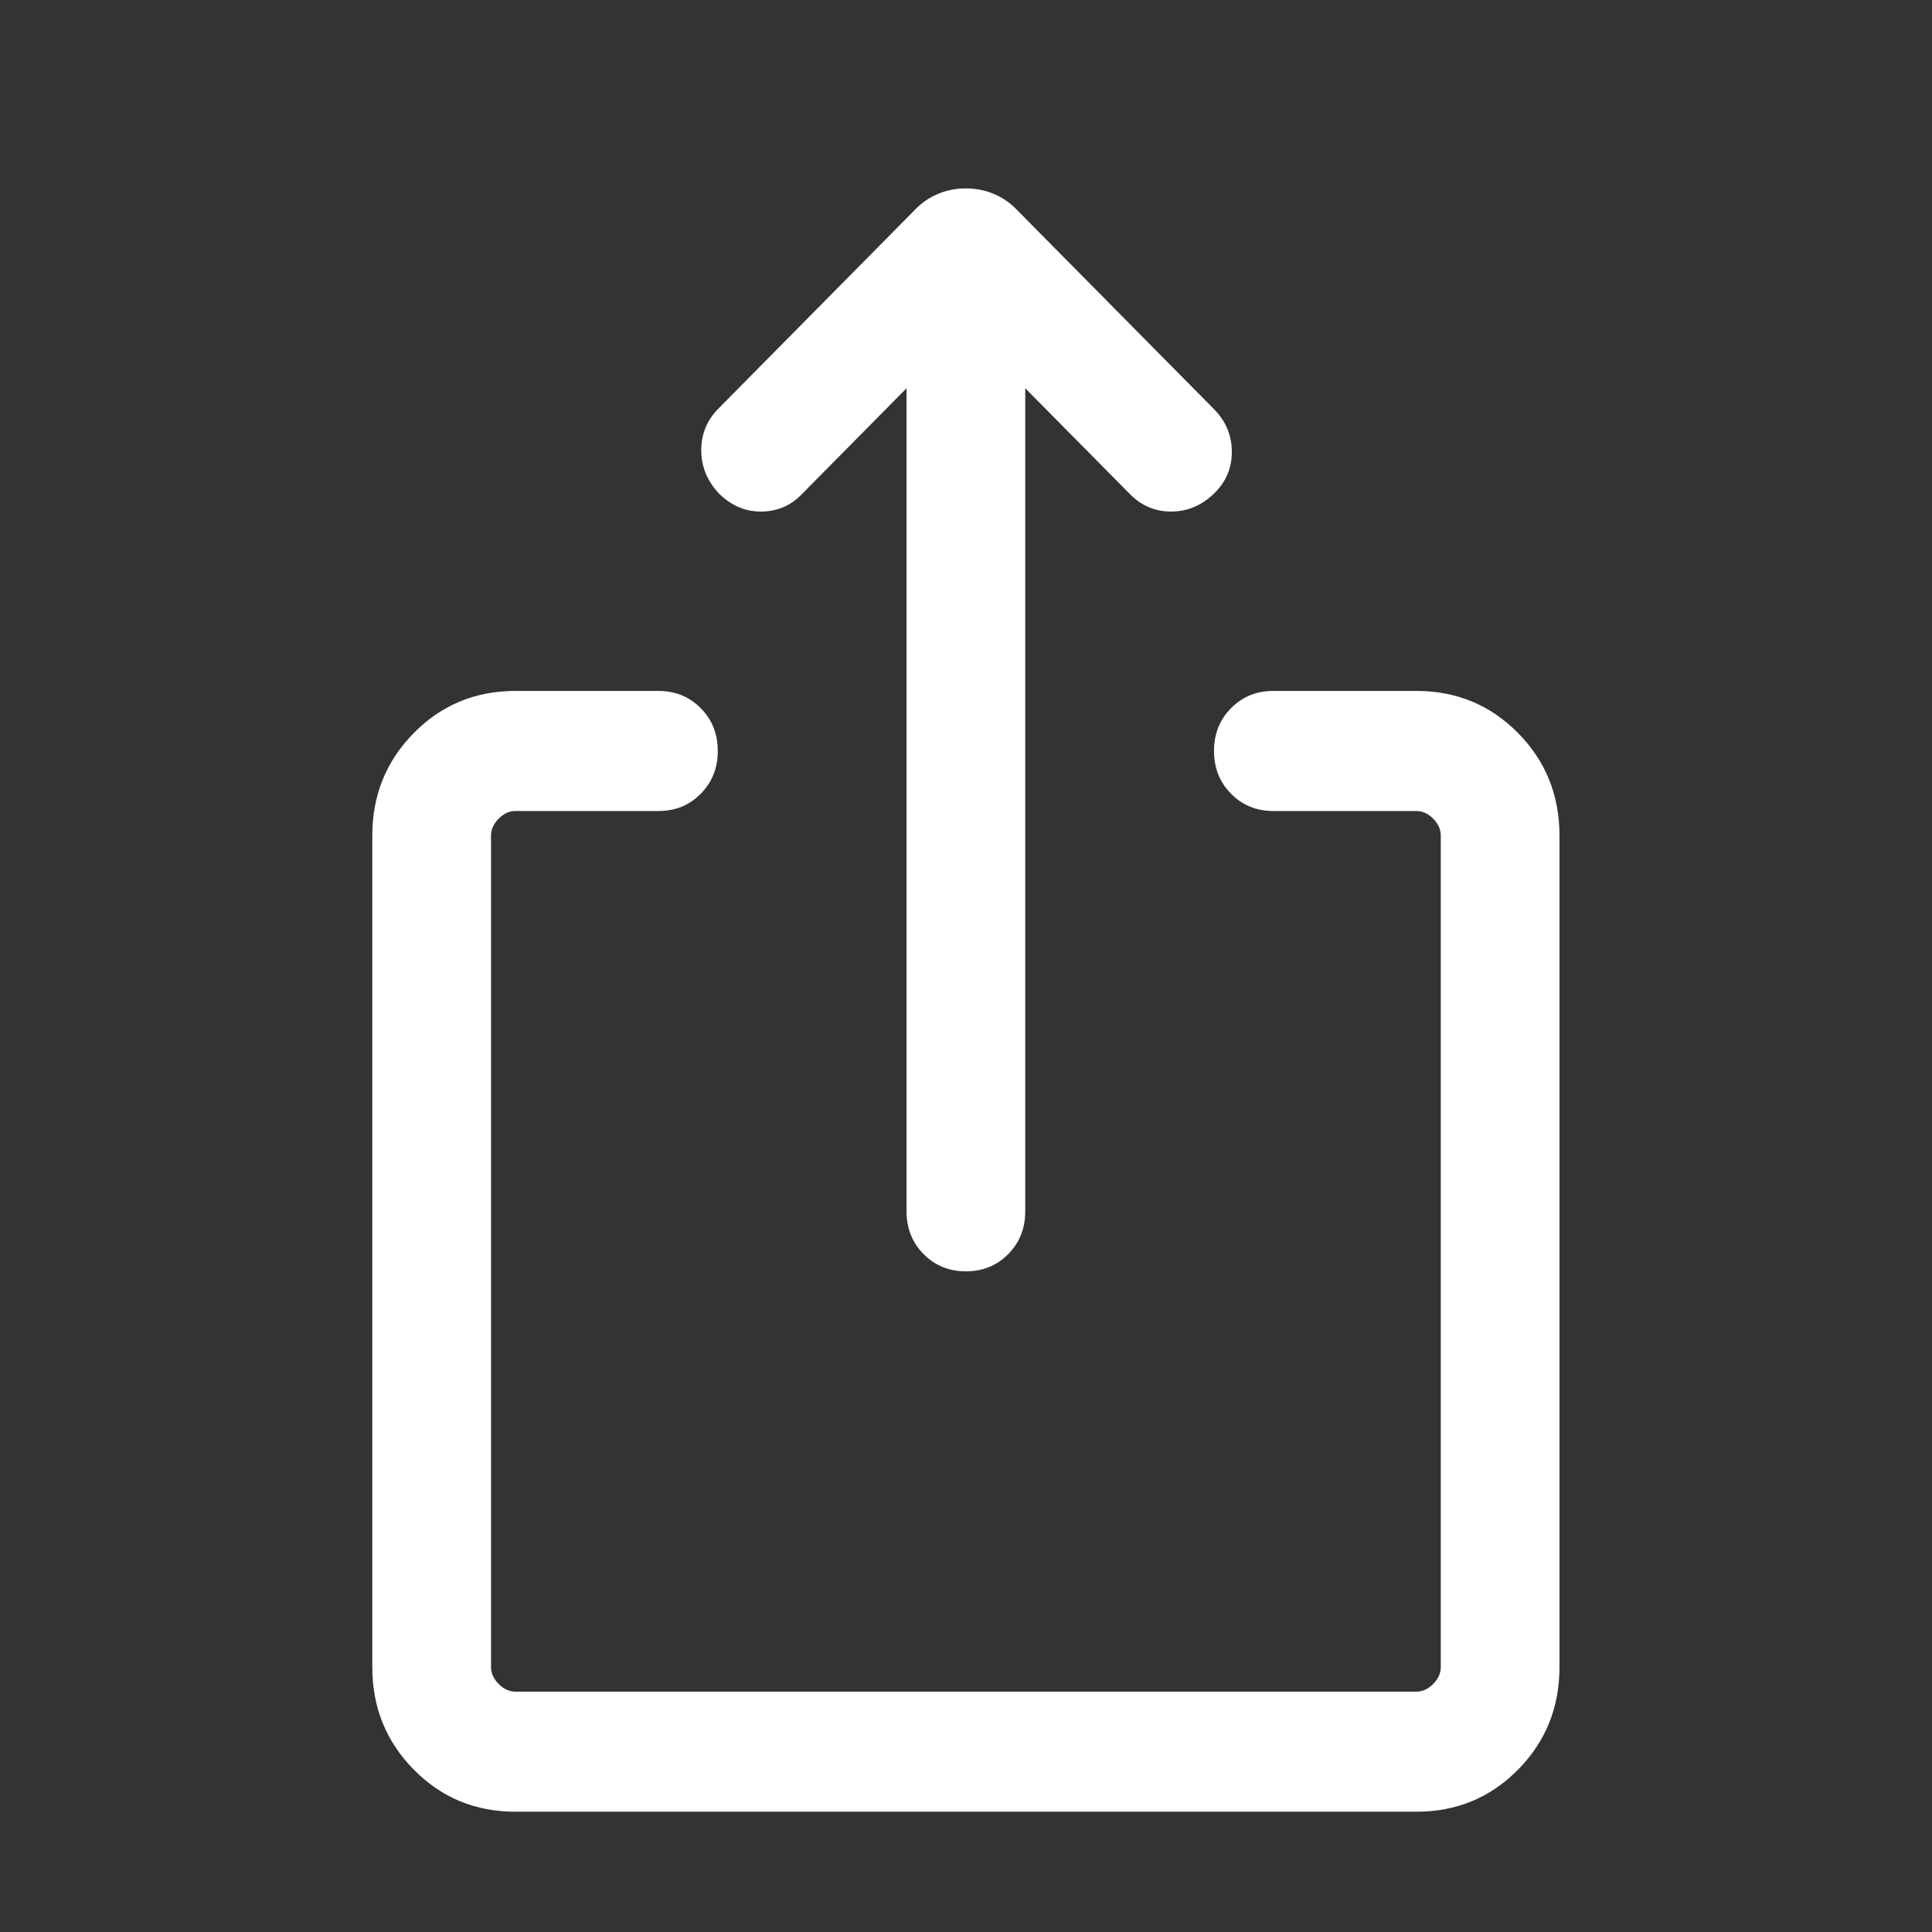 <svg width="27" height="27" viewBox="0 0 27 27" fill="none" xmlns="http://www.w3.org/2000/svg">
<rect x="0" y="0" width="27" height="27" fill="#333333" stroke="none"/>
<mask id="mask0_814_31" style="mask-type:alpha" maskUnits="userSpaceOnUse" x="0" y="0" width="27" height="27">
<rect x="0.227" y="0.148" width="26.546" height="26.852" fill="white"/>
</mask>
<g mask="url(#mask0_814_31)">
<path d="M13.499 17.767C13.263 17.767 13.066 17.687 12.907 17.526C12.749 17.366 12.669 17.166 12.669 16.928V5.426L11.195 6.917C11.042 7.072 10.854 7.149 10.631 7.149C10.409 7.149 10.212 7.062 10.04 6.889C9.88 6.715 9.8 6.516 9.8 6.291C9.8 6.065 9.88 5.872 10.04 5.71L12.799 2.919C12.891 2.826 12.997 2.755 13.118 2.706C13.239 2.657 13.365 2.633 13.499 2.633C13.632 2.633 13.759 2.657 13.879 2.706C14 2.755 14.106 2.826 14.198 2.919L16.968 5.72C17.132 5.887 17.215 6.085 17.215 6.316C17.215 6.547 17.129 6.744 16.957 6.906C16.786 7.068 16.589 7.149 16.366 7.149C16.143 7.149 15.952 7.068 15.792 6.906L14.328 5.426V16.928C14.328 17.166 14.249 17.366 14.09 17.526C13.931 17.687 13.734 17.767 13.499 17.767ZM7.203 25.319C6.644 25.319 6.171 25.124 5.784 24.732C5.397 24.34 5.203 23.862 5.203 23.297V11.678C5.203 11.113 5.397 10.635 5.784 10.243C6.171 9.851 6.644 9.656 7.203 9.656H9.202C9.437 9.656 9.635 9.736 9.793 9.897C9.952 10.057 10.031 10.257 10.031 10.495C10.031 10.733 9.952 10.932 9.793 11.093C9.635 11.254 9.437 11.334 9.202 11.334H7.203C7.117 11.334 7.039 11.37 6.969 11.441C6.898 11.513 6.862 11.592 6.862 11.678V23.297C6.862 23.383 6.898 23.462 6.969 23.534C7.039 23.605 7.117 23.641 7.203 23.641H19.795C19.88 23.641 19.958 23.605 20.029 23.534C20.1 23.462 20.135 23.383 20.135 23.297V11.678C20.135 11.592 20.1 11.513 20.029 11.441C19.958 11.37 19.88 11.334 19.795 11.334H17.795C17.56 11.334 17.363 11.254 17.204 11.093C17.045 10.932 16.966 10.733 16.966 10.495C16.966 10.257 17.045 10.057 17.204 9.897C17.363 9.736 17.56 9.656 17.795 9.656H19.795C20.354 9.656 20.826 9.851 21.214 10.243C21.601 10.635 21.794 11.113 21.794 11.678V23.297C21.794 23.862 21.601 24.34 21.214 24.732C20.826 25.124 20.354 25.319 19.795 25.319H7.203Z" fill="white"/>
</g>
</svg>
